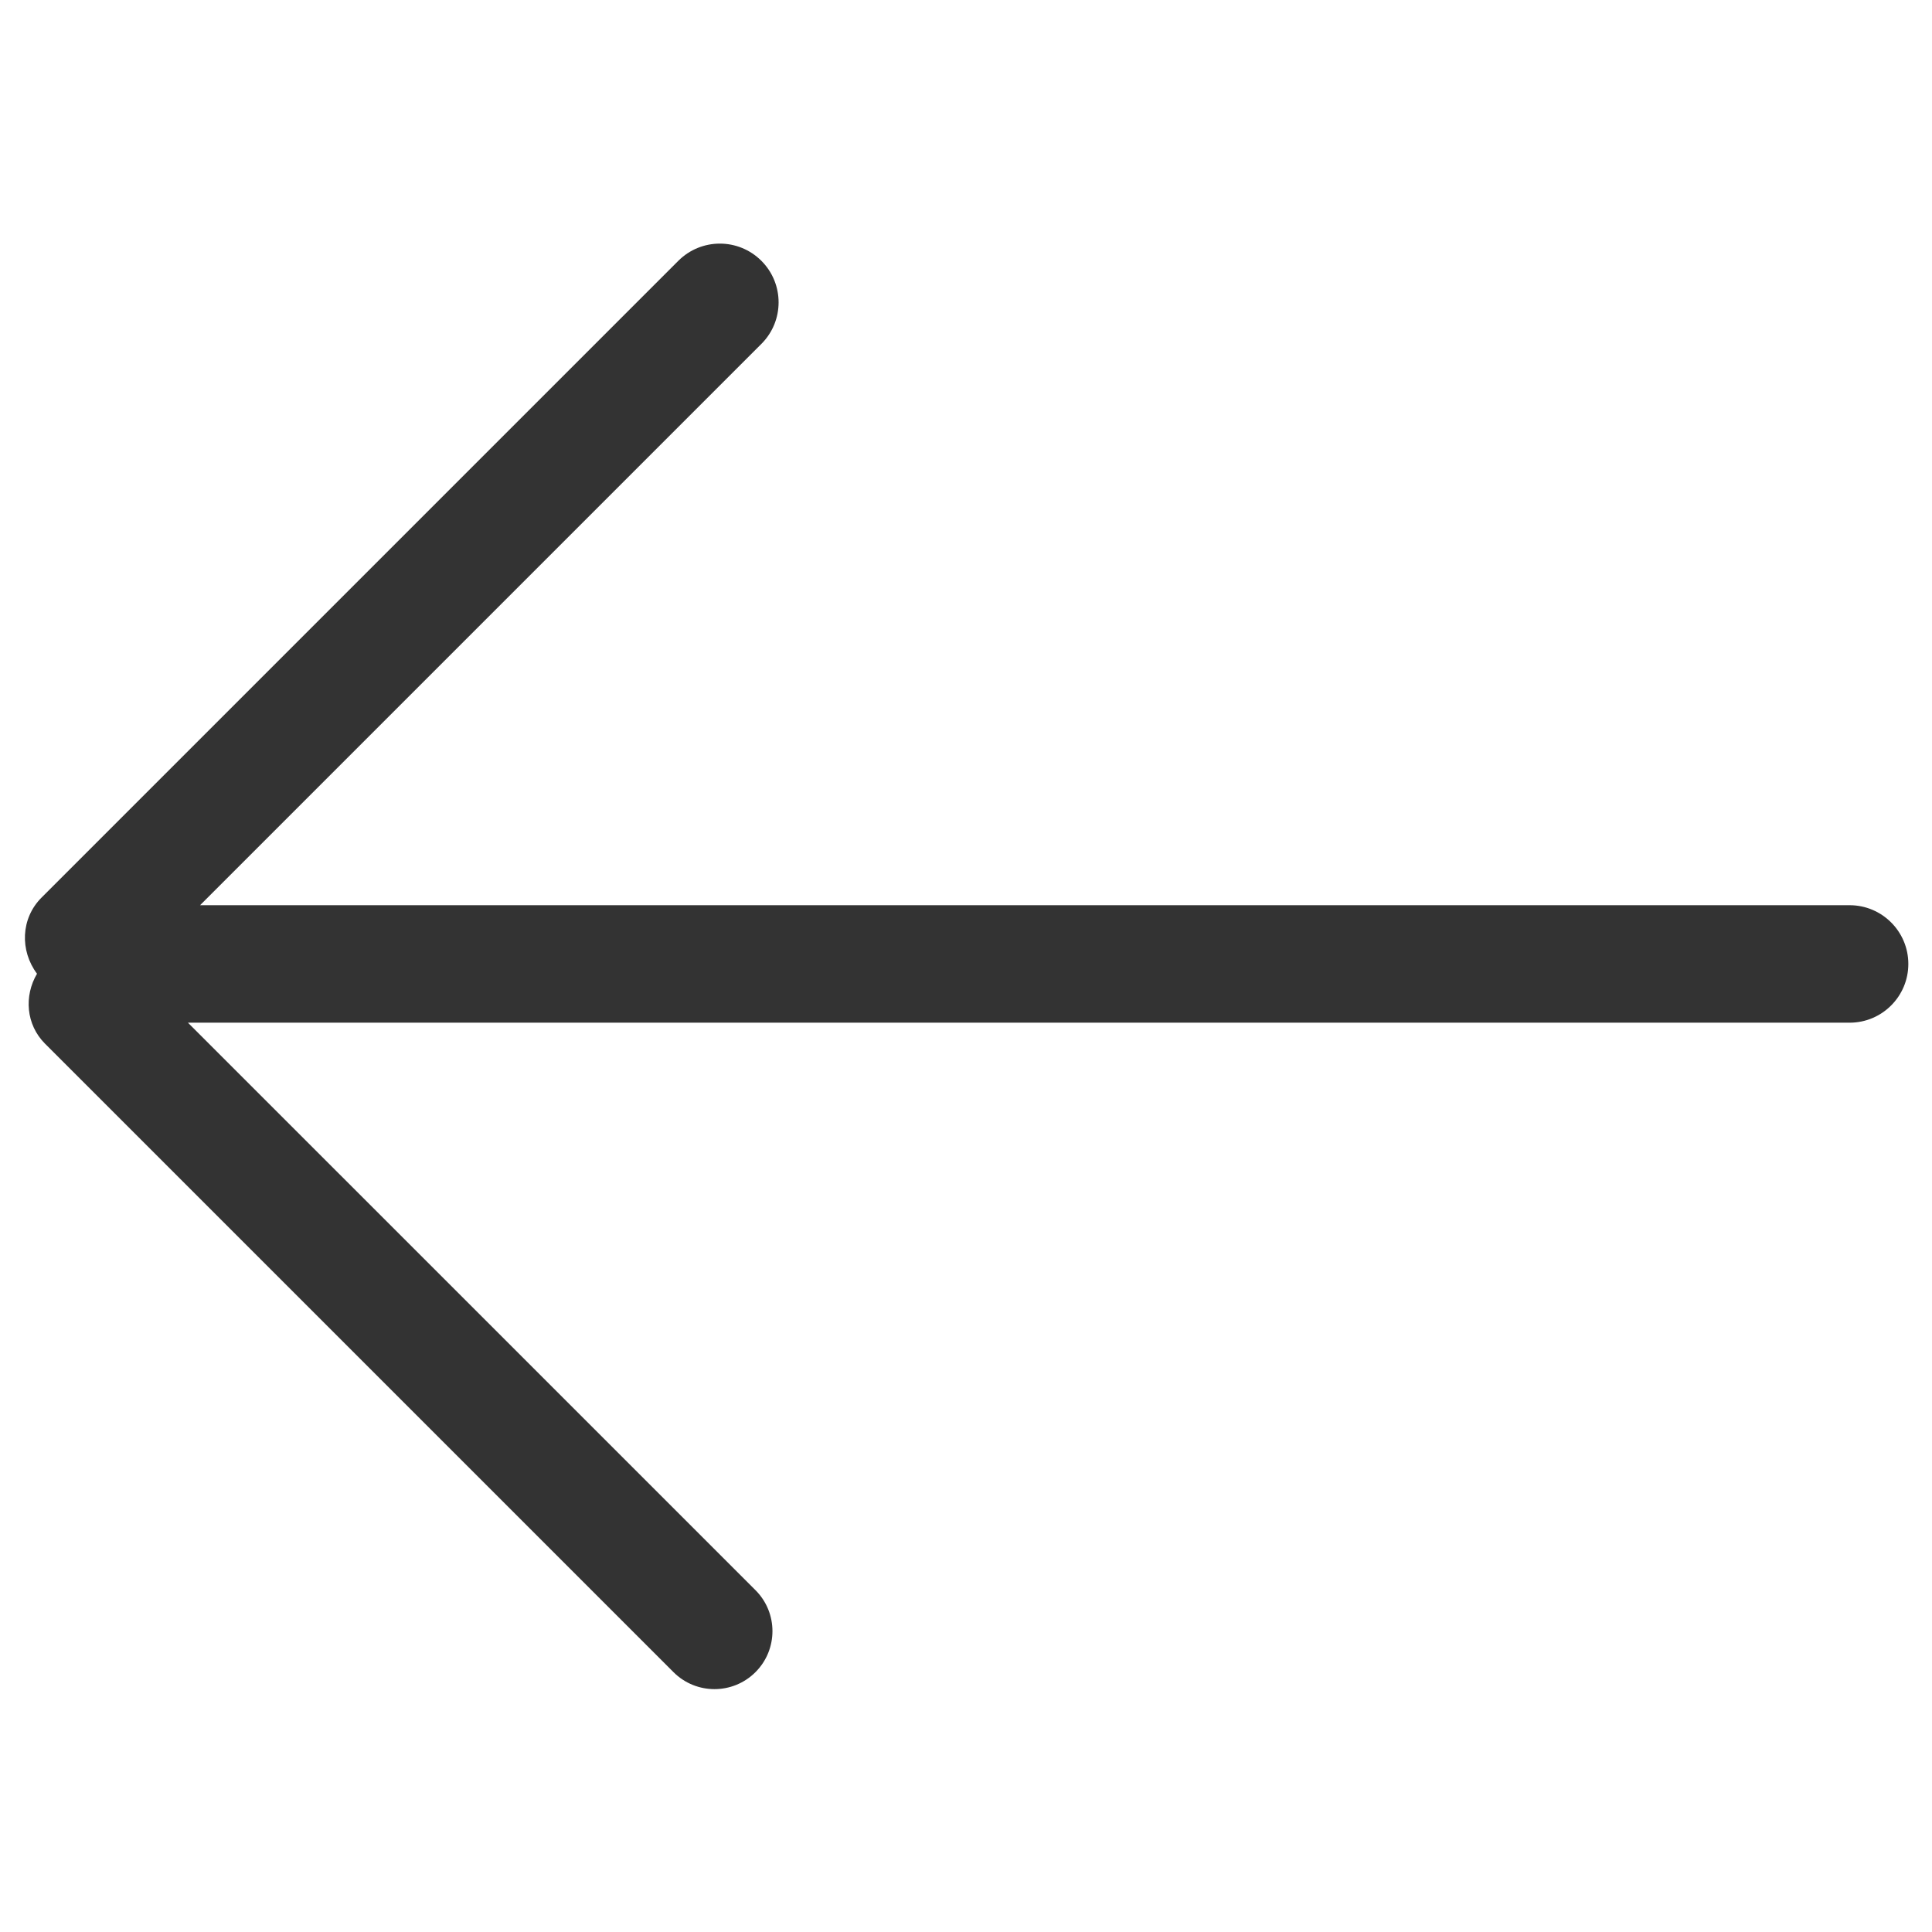 <?xml version="1.0" standalone="no"?><!DOCTYPE svg PUBLIC "-//W3C//DTD SVG 1.1//EN" "http://www.w3.org/Graphics/SVG/1.1/DTD/svg11.dtd"><svg t="1616938792950" class="icon" viewBox="0 0 1024 1024" version="1.1" xmlns="http://www.w3.org/2000/svg" p-id="2729" width="32" height="32" xmlns:xlink="http://www.w3.org/1999/xlink"><defs><style type="text/css"></style></defs><path d="M980.288 542.048l-880.672 0 300.8 300.768c12 12 12 31.456 0 43.456s-31.456 12-43.456 0l-333.12-333.12c-10.08-10.112-11.168-25.28-4.224-37.056-9.12-12.192-8.672-29.28 2.4-40.352l337.504-337.504c12.16-12.16 31.872-12.16 44.032 0s12.16 31.872 0 44.032l-297.504 297.504 874.272 0c17.184 0 31.136 13.952 31.136 31.136s-13.952 31.136-31.136 31.136z" p-id="2730" fill="#333333"></path></svg>